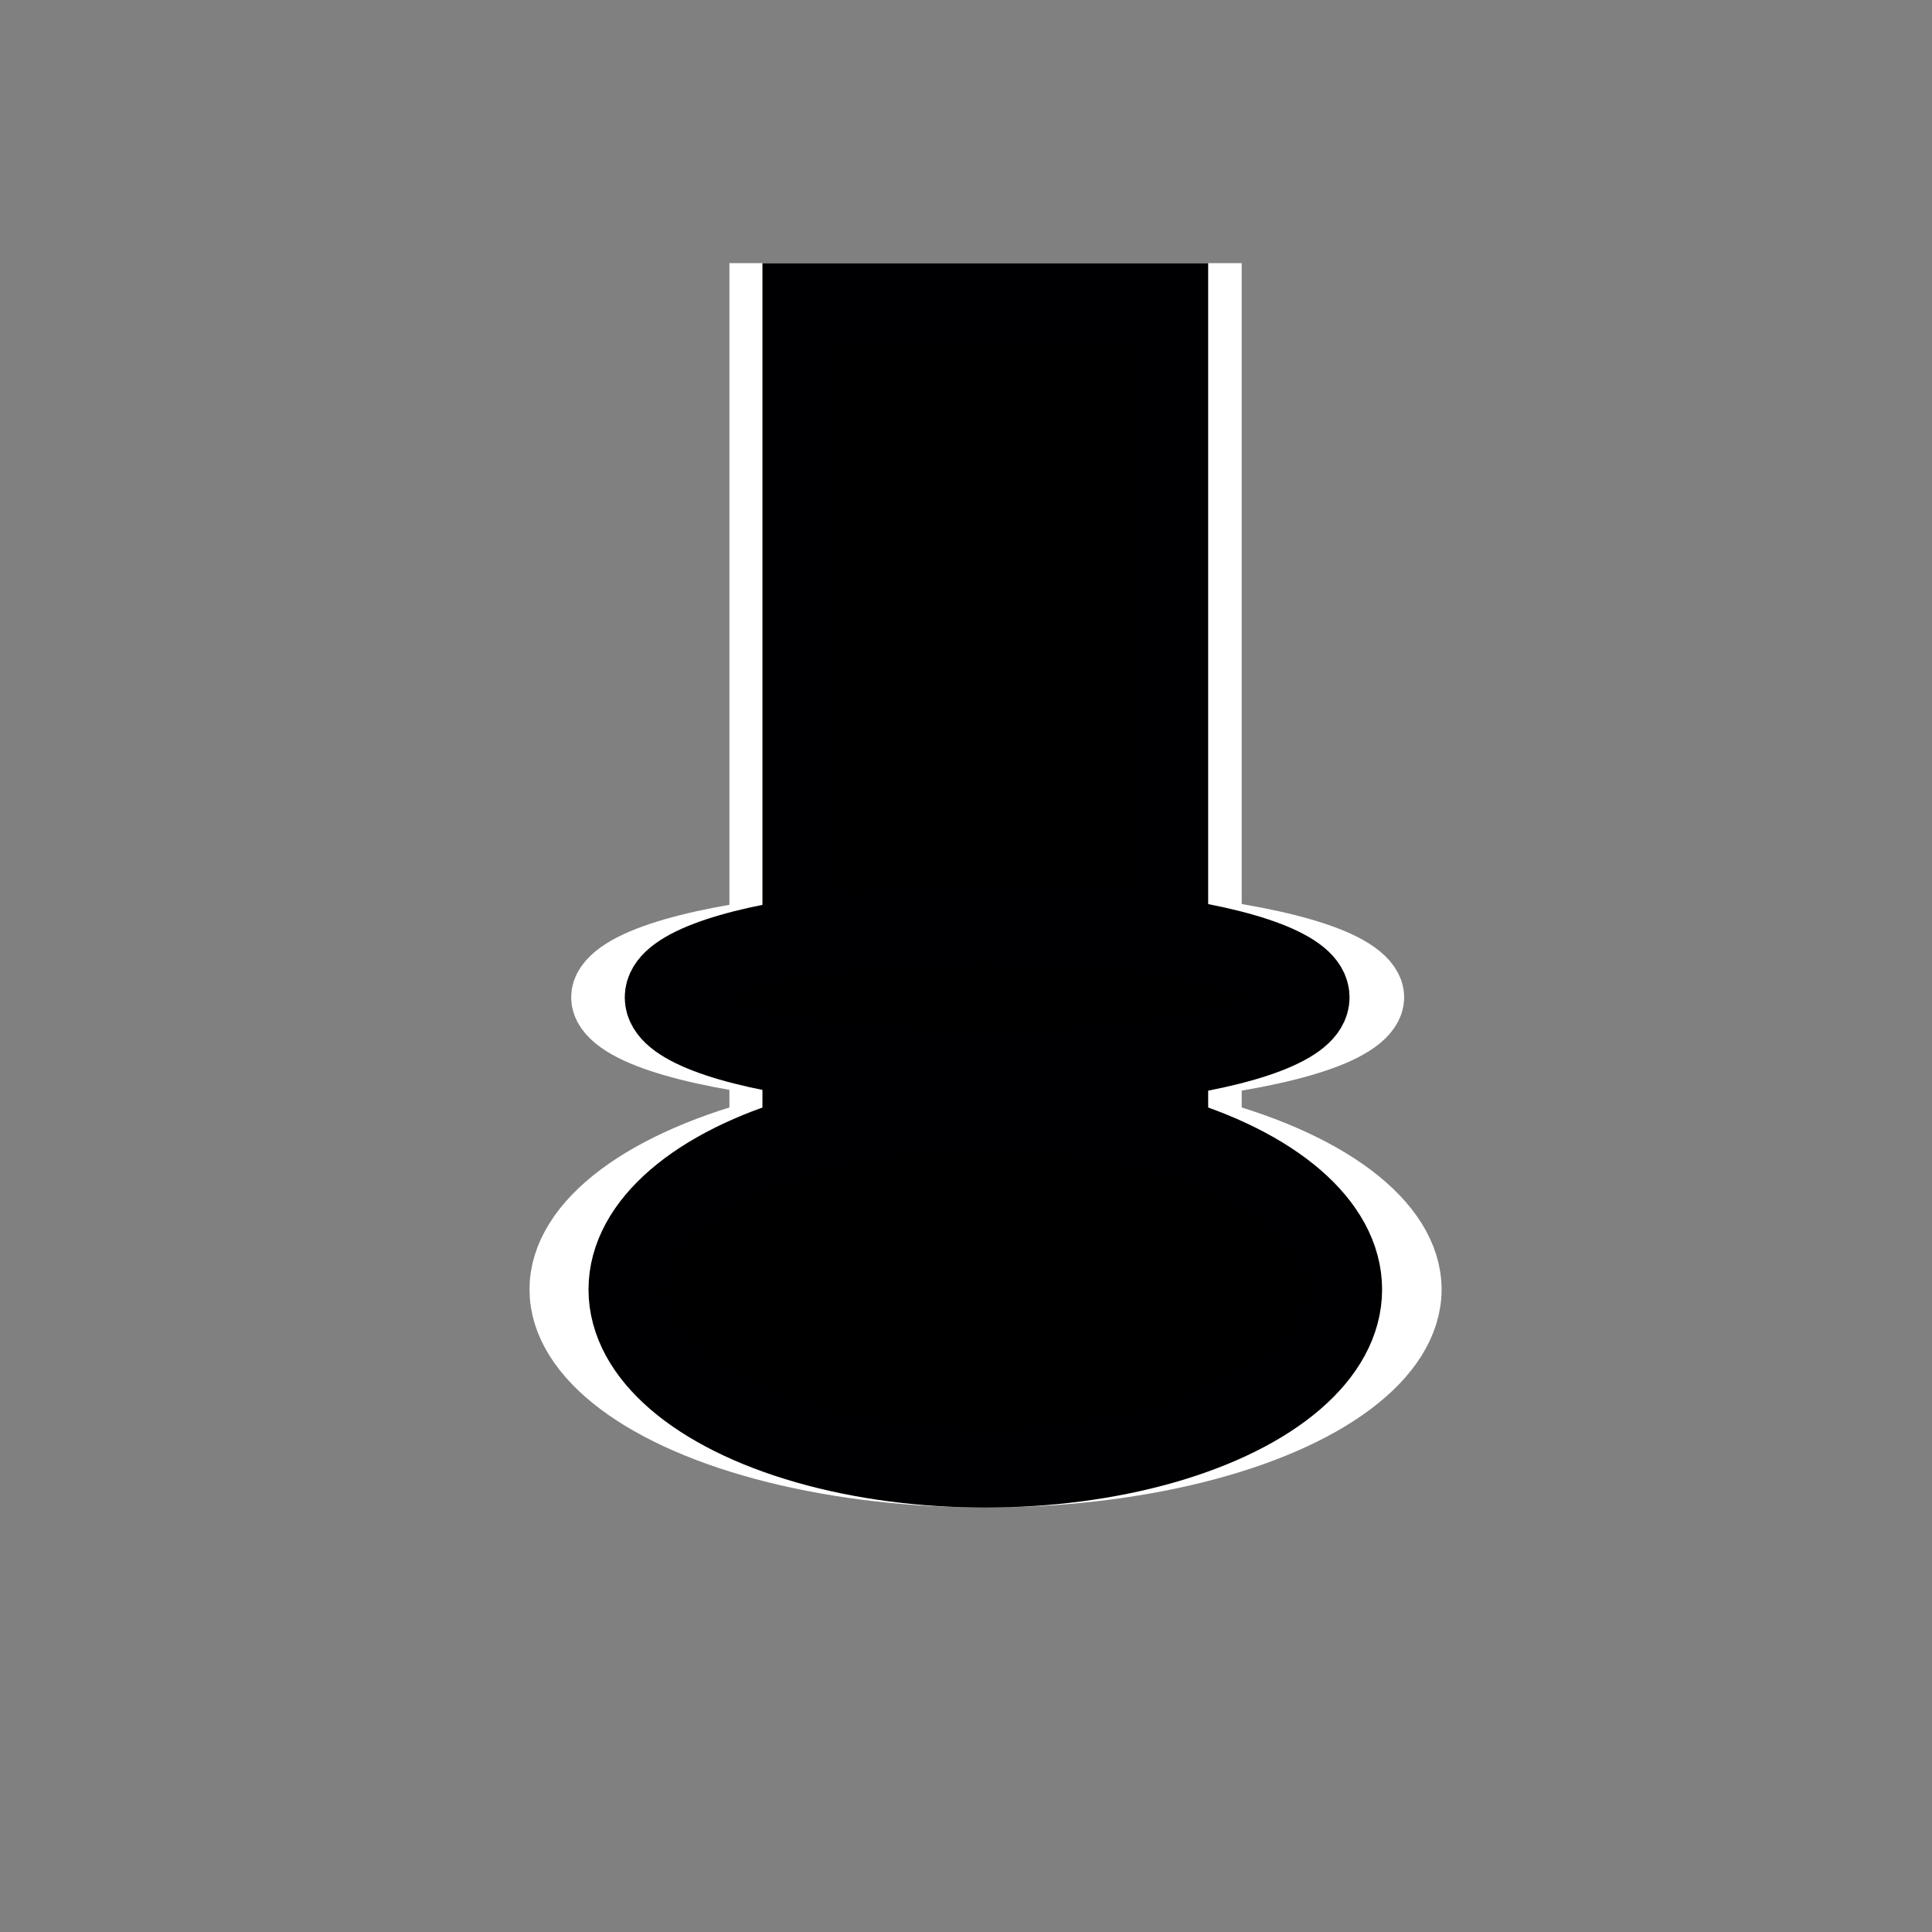 <?xml version="1.0" encoding="UTF-8" standalone="no"?>
<!-- Created with Inkscape (http://www.inkscape.org/) -->

<svg
   xmlns:dc="http://purl.org/dc/elements/1.1/"
   xmlns:cc="http://creativecommons.org/ns#"
   xmlns:rdf="http://www.w3.org/1999/02/22-rdf-syntax-ns#"
   xmlns:svg="http://www.w3.org/2000/svg"
   xmlns="http://www.w3.org/2000/svg"
   xmlns:sodipodi="http://sodipodi.sourceforge.net/DTD/sodipodi-0.dtd"
   xmlns:inkscape="http://www.inkscape.org/namespaces/inkscape"
   width="128"
   height="128"
   viewBox="0 0 33.867 33.867"
   version="1.1"
   id="svg1463"
   inkscape:version="0.92.4 (5da689c313, 2019-01-14)"
   sodipodi:docname="turretbow.svg">
  <rect x="0" y="0" width="33.867" height="33.867" fill="#808080" stroke="none"/>
  <defs
     id="defs1457" />
  <sodipodi:namedview
     id="base"
     pagecolor="#ffffff"
     bordercolor="#666666"
     borderopacity="1.0"
     inkscape:pageopacity="0.0"
     inkscape:pageshadow="2"
     inkscape:zoom="3.959798"
     inkscape:cx="51.752302"
     inkscape:cy="32.271194"
     inkscape:document-units="mm"
     inkscape:current-layer="layer1"
     showgrid="false"
     units="px"
     inkscape:pagecheckerboard="true"
     inkscape:window-width="1280"
     inkscape:window-height="962"
     inkscape:window-x="-8"
     inkscape:window-y="-8"
     inkscape:window-maximized="1" />
  <g
     inkscape:groupmode="layer"
     id="layer5"
     inkscape:label="fond"
     transform="translate(0,16.933)">
    <g
       id="g2017-4"
       style="fill:#ffffff;stroke:#ffffff;stroke-opacity:1"
       transform="matrix(2.186,0,0,1.991,-2.223,-569.625)">
      <rect
         y="280.262"
         x="7.216"
         height="9.02"
         width="3.408"
         id="rect2008-2"
         style="fill:#ffffff;fill-opacity:1;stroke:#ffffff;stroke-width:0.7;stroke-linejoin:miter;stroke-miterlimit:4;stroke-dasharray:none;stroke-dashoffset:0;stroke-opacity:1;paint-order:normal" />
      <ellipse
         ry="0.635"
         rx="2.99"
         cy="286.376"
         cx="8.937"
         id="path2010-7"
         style="fill:#ffffff;fill-opacity:1;stroke:#ffffff;stroke-width:0.7;stroke-linejoin:miter;stroke-miterlimit:4;stroke-dasharray:none;stroke-dashoffset:0;stroke-opacity:1;paint-order:normal" />
      <ellipse
         ry="1.57"
         rx="3.307"
         cy="288.948"
         cx="8.92"
         id="path2012-0"
         style="fill:#ffffff;fill-opacity:1;stroke:#ffffff;stroke-width:0.7;stroke-linejoin:miter;stroke-miterlimit:4;stroke-dasharray:none;stroke-dashoffset:0;stroke-opacity:1;paint-order:normal" />
    </g>
  </g>
  <g
     inkscape:label="Calque 1"
     inkscape:groupmode="layer"
     id="layer1"
     transform="translate(0,-263.133)">
    <g
       id="g2017"
       style="stroke:#000002;stroke-opacity:1"
       transform="matrix(1.902,0,0,1.991,0.306,-289.558)">
      <rect
         y="280.262"
         x="7.216"
         height="9.02"
         width="3.408"
         id="rect2008"
         style="fill:#000000;fill-opacity:1;stroke:#000002;stroke-width:0.7;stroke-linejoin:miter;stroke-miterlimit:4;stroke-dasharray:none;stroke-dashoffset:0;stroke-opacity:1;paint-order:normal" />
      <ellipse
         ry="0.635"
         rx="2.99"
         cy="286.376"
         cx="8.937"
         id="path2010"
         style="fill:#000000;fill-opacity:1;stroke:#000002;stroke-width:0.7;stroke-linejoin:miter;stroke-miterlimit:4;stroke-dasharray:none;stroke-dashoffset:0;stroke-opacity:1;paint-order:normal" />
      <ellipse
         ry="1.57"
         rx="3.307"
         cy="288.948"
         cx="8.92"
         id="path2012"
         style="fill:#000000;fill-opacity:1;stroke:#000002;stroke-width:0.7;stroke-linejoin:miter;stroke-miterlimit:4;stroke-dasharray:none;stroke-dashoffset:0;stroke-opacity:1;paint-order:normal" />
    </g>
  </g>
</svg>
